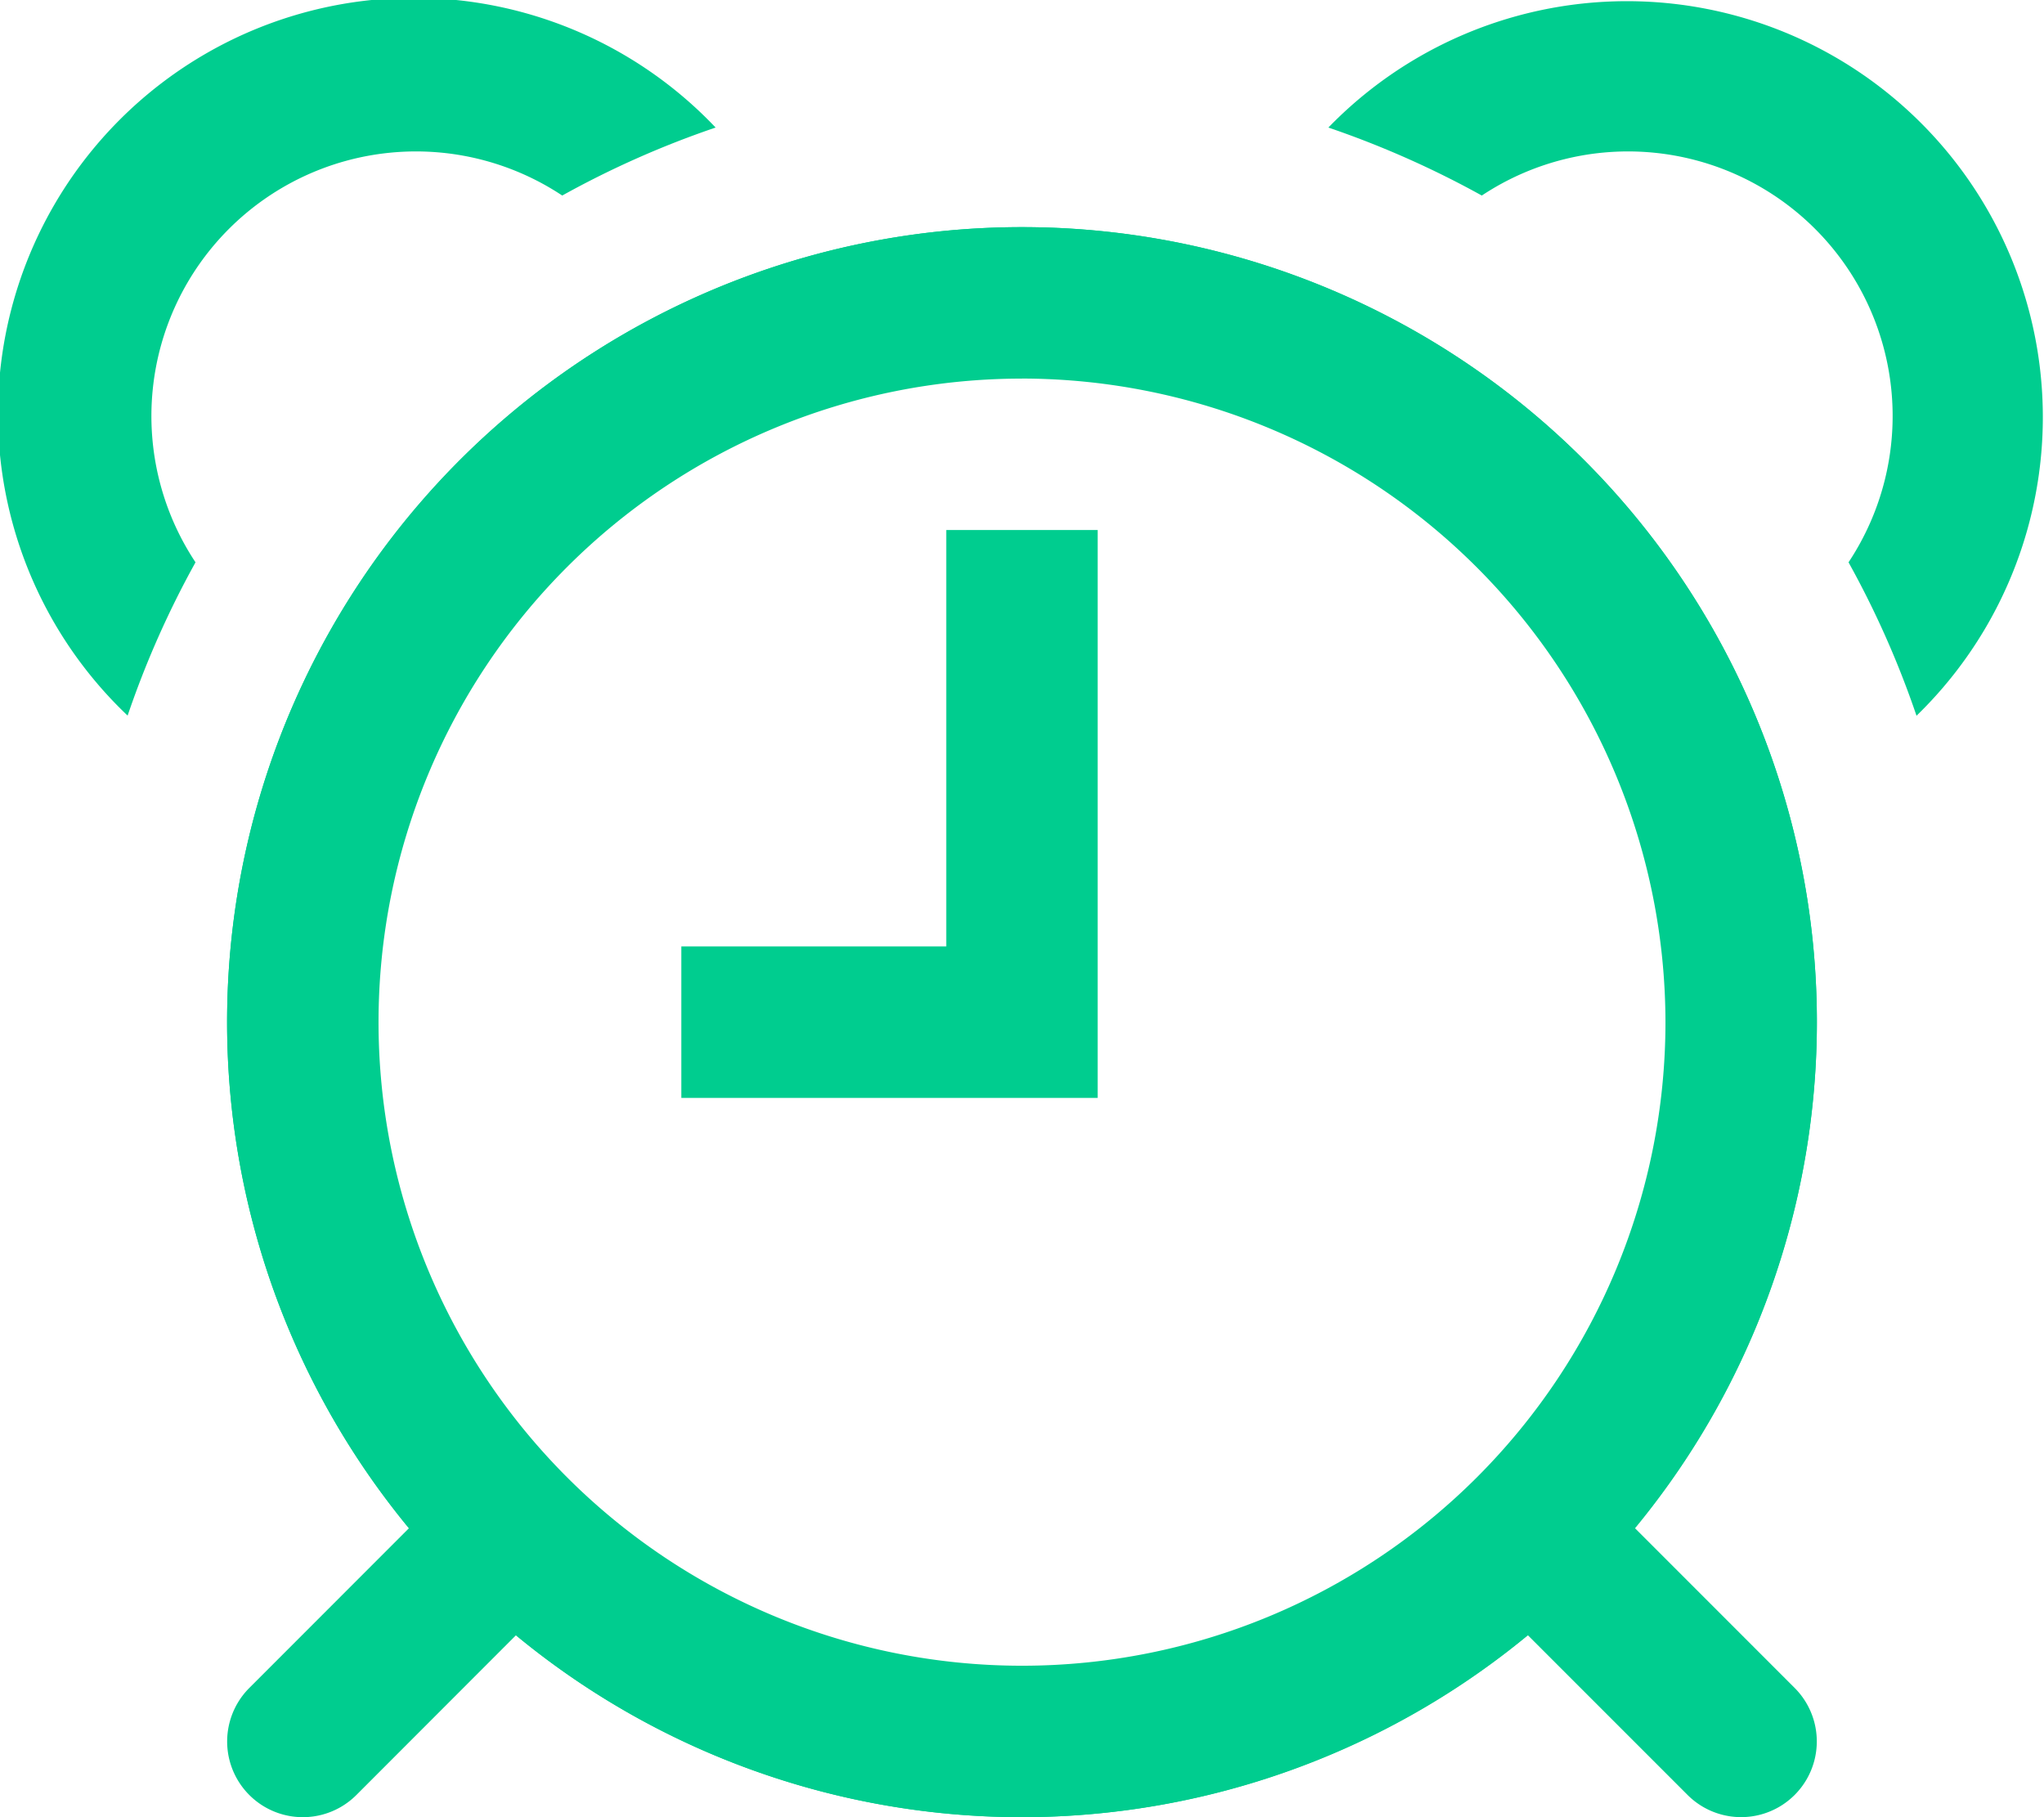 <svg xmlns="http://www.w3.org/2000/svg" width="46" height="40.891" viewBox="0 0 46 40.891">
  <g id="alarm" transform="translate(-1 -2.5)">
    <path id="Path_3534" data-name="Path 3534" d="M35.685,34.776a17.889,17.889,0,1,0-27.593,0L4.5,38.37a1.7,1.7,0,0,0,2.409,2.409L10.5,37.185a17.89,17.89,0,0,0,22.775,0l3.593,3.593a1.7,1.7,0,1,0,2.409-2.409Zm-13.8,4.8A16.185,16.185,0,1,1,38.074,23.389,16.185,16.185,0,0,1,21.889,39.574Z" transform="translate(2.111 2.111)" fill="#00cd8f"/>
    <path id="Path_3535" data-name="Path 3535" d="M21.889,41.278A17.889,17.889,0,1,1,39.778,23.389,17.909,17.909,0,0,1,21.889,41.278Zm0-32.37A14.481,14.481,0,1,0,36.37,23.389,14.5,14.5,0,0,0,21.889,8.907Z" transform="translate(2.111 2.111)" fill="#00cd8f"/>
    <path id="Path_3536" data-name="Path 3536" d="M3.871,18.605A21.092,21.092,0,0,1,5.4,15.153,5.954,5.954,0,0,1,13.653,6.9a21.092,21.092,0,0,1,3.452-1.53A9.36,9.36,0,1,0,3.87,18.6Z" fill="#00cd8f"/>
    <path id="Path_3537" data-name="Path 3537" d="M19.37,22.278H10V18.87h5.963V9.5H19.37Z" transform="translate(6.333 4.926)" fill="#00cd8f"/>
    <path id="Path_3538" data-name="Path 3538" d="M22,6.9a5.954,5.954,0,0,1,8.253,8.253,21.093,21.093,0,0,1,1.53,3.452A9.36,9.36,0,1,0,18.547,5.37,21.427,21.427,0,0,1,22,6.9Z" transform="translate(12.348)" fill="#00cd8f"/>
  </g>
</svg>
